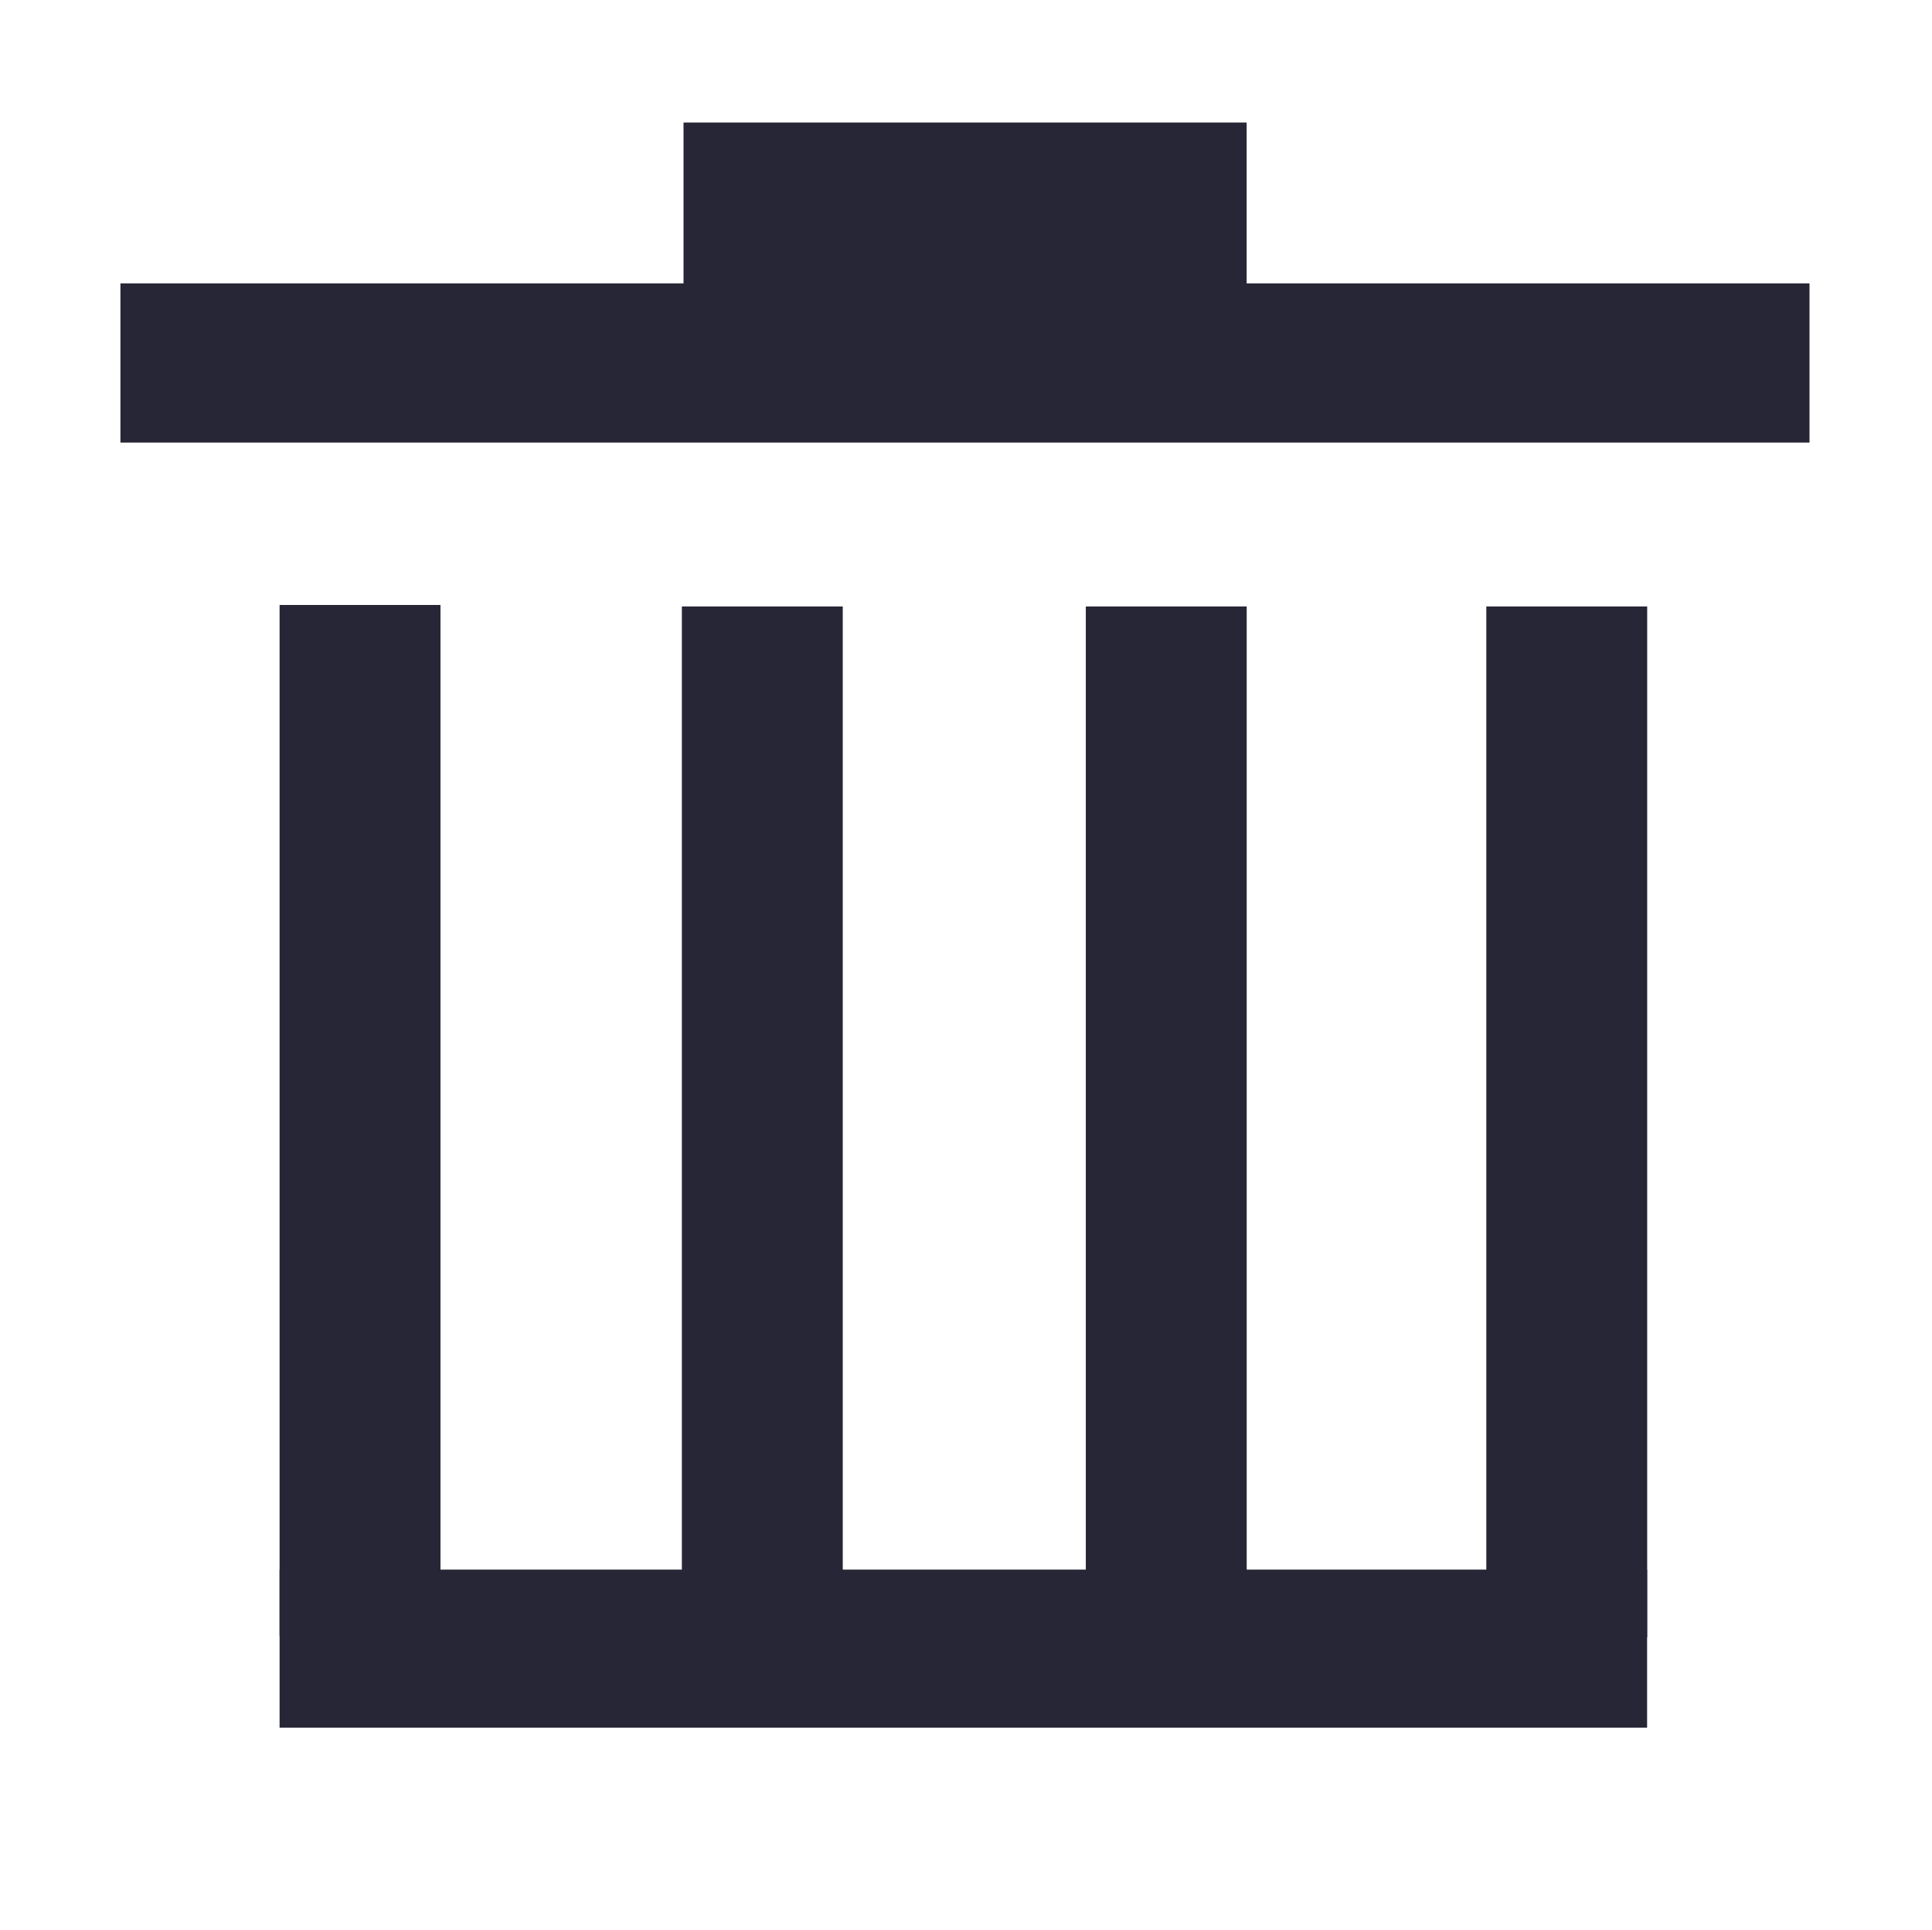 <?xml version="1.0" standalone="no"?><!DOCTYPE svg PUBLIC "-//W3C//DTD SVG 1.1//EN" "http://www.w3.org/Graphics/SVG/1.1/DTD/svg11.dtd"><svg t="1727418862847" class="icon" viewBox="0 0 1025 1024" version="1.1" xmlns="http://www.w3.org/2000/svg" p-id="5469" xmlns:xlink="http://www.w3.org/1999/xlink" width="200.195" height="200"><path d="M63.891 150.37 960.006 150.37l0 84.482L63.891 234.853 63.891 150.37 63.891 150.37zM63.891 150.37" fill="#272636" p-id="5470"></path><path d="M362.635 65.014l298.749 0 0 95.191L362.635 160.205 362.635 65.014 362.635 65.014zM362.635 65.014" fill="#272636" p-id="5471"></path><path d="M148.331 321.041l85.355 0 0 546.939-85.355 0L148.331 321.041 148.331 321.041zM148.331 321.041" fill="#272636" p-id="5472"></path><path d="M361.76 321.831l85.357 0 0 546.939-85.357 0L361.76 321.831 361.76 321.831zM361.76 321.831" fill="#272636" p-id="5473"></path><path d="M576.069 321.831l85.357 0 0 546.939-85.357 0L576.069 321.831 576.069 321.831zM576.069 321.831" fill="#272636" p-id="5474"></path><path d="M788.544 321.831l85.352 0 0 546.939-85.352 0L788.544 321.831 788.544 321.831zM788.544 321.831" fill="#272636" p-id="5475"></path><path d="M148.331 832.924l725.522 0 0 83.901-725.522 0L148.331 832.924 148.331 832.924zM148.331 832.924" fill="#272636" p-id="5476"></path></svg>